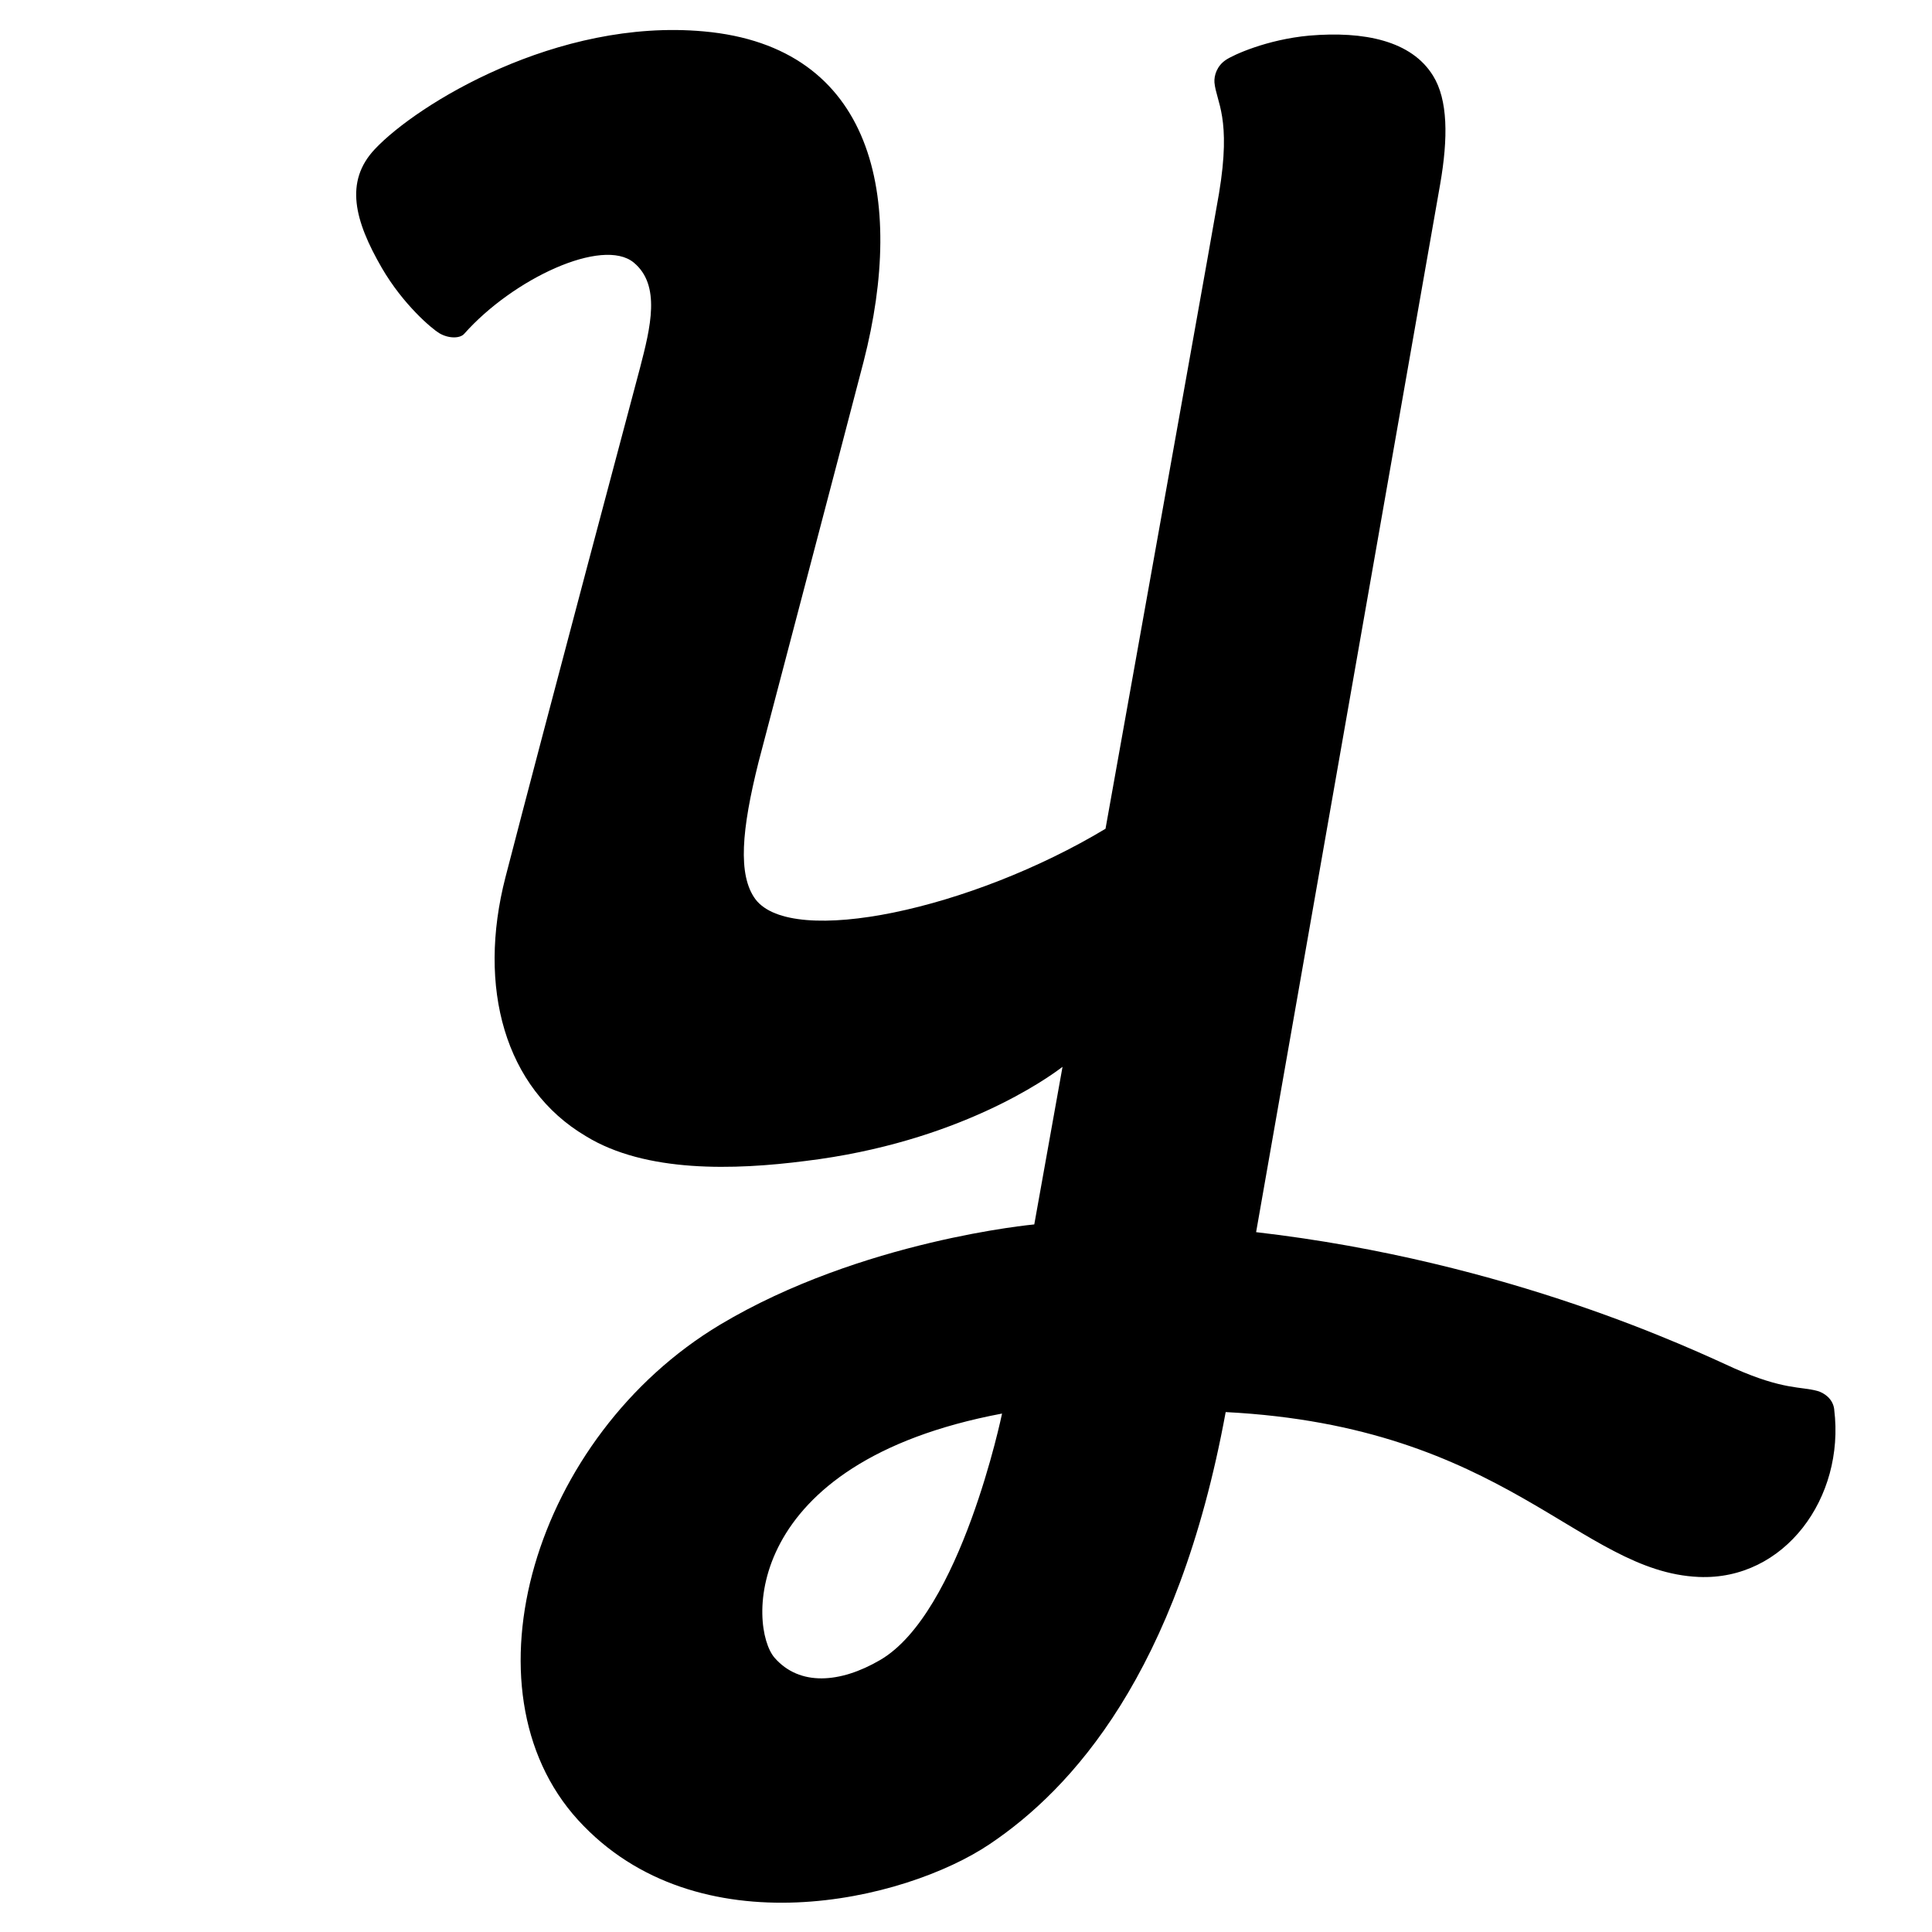 <?xml version="1.0" encoding="utf-8"?>
<!DOCTYPE svg PUBLIC "-//W3C//DTD SVG 1.1//EN" "http://www.w3.org/Graphics/SVG/1.1/DTD/svg11.dtd">
<svg version="1.1" xmlns="http://www.w3.org/2000/svg" xmlns:xlink="http://www.w3.org/1999/xlink" width="448" height="448" viewBox="0 0 448 448">
<path d="M425.326 326.807c-0.29-2.479-2.388-3.854-3.908-4.27-3.854-1.068-7.798-0.181-19.233-5.229-9.228-4.162-51.982-24.788-110.913-31.591l42.664-242.922c1.9-10.892 1.809-19.667-1.628-25.222-5.012-8.16-16.031-10.386-28.696-9.318-9.897 0.905-17.731 4.523-19.36 5.645-2.081 1.393-2.75 3.619-2.642 5.211 0.416 4.578 3.999 8.142 1.050 25.783-0.597 3.763-14.547 81.475-26.308 147.28-31.175 18.745-72.681 27.593-81.185 16.338-4.125-5.609-3.202-16.103 0.724-31.79 0.905-3.492 19.179-72.916 24.372-92.91 9.77-38.087 2.352-73.007-37.092-76.535-34.016-3.076-66.493 16.917-76.264 27.321-7.056 7.509-4.704 16.573 1.628 27.52 4.976 8.558 11.616 14.113 13.299 15.126 2.099 1.267 4.777 1.303 5.79 0.181 11.399-12.846 32.134-22.472 39.335-16.538 6.333 5.247 3.89 15.018 1.448 24.426 0 0-22.219 83.339-31.193 118.078-6.622 25.62-0.126 48.943 18.582 60.034 13.932 8.594 34.631 7.889 50.951 5.79 35.463-4.306 56.27-19.251 59.636-21.839l-6.55 36.549c0 0-40.059 3.637-72.862 23.25-43.117 25.837-60.522 84.569-32.93 114.857 27.611 30.289 75.866 18.799 95.479 5.573 18.907-12.702 43.551-39.462 54.696-100.165 65.064 3.329 81.963 37.037 109.701 38.231 19.903 0.851 33.925-18.383 31.41-38.774v-0.091zM204.043 384.959c-9.228 5.374-18.636 6.079-24.426-0.543-6.080-7.020-7.853-45.234 52.742-56.633 0 0-9.553 46.319-28.316 57.175v0z"></path>
</svg>
